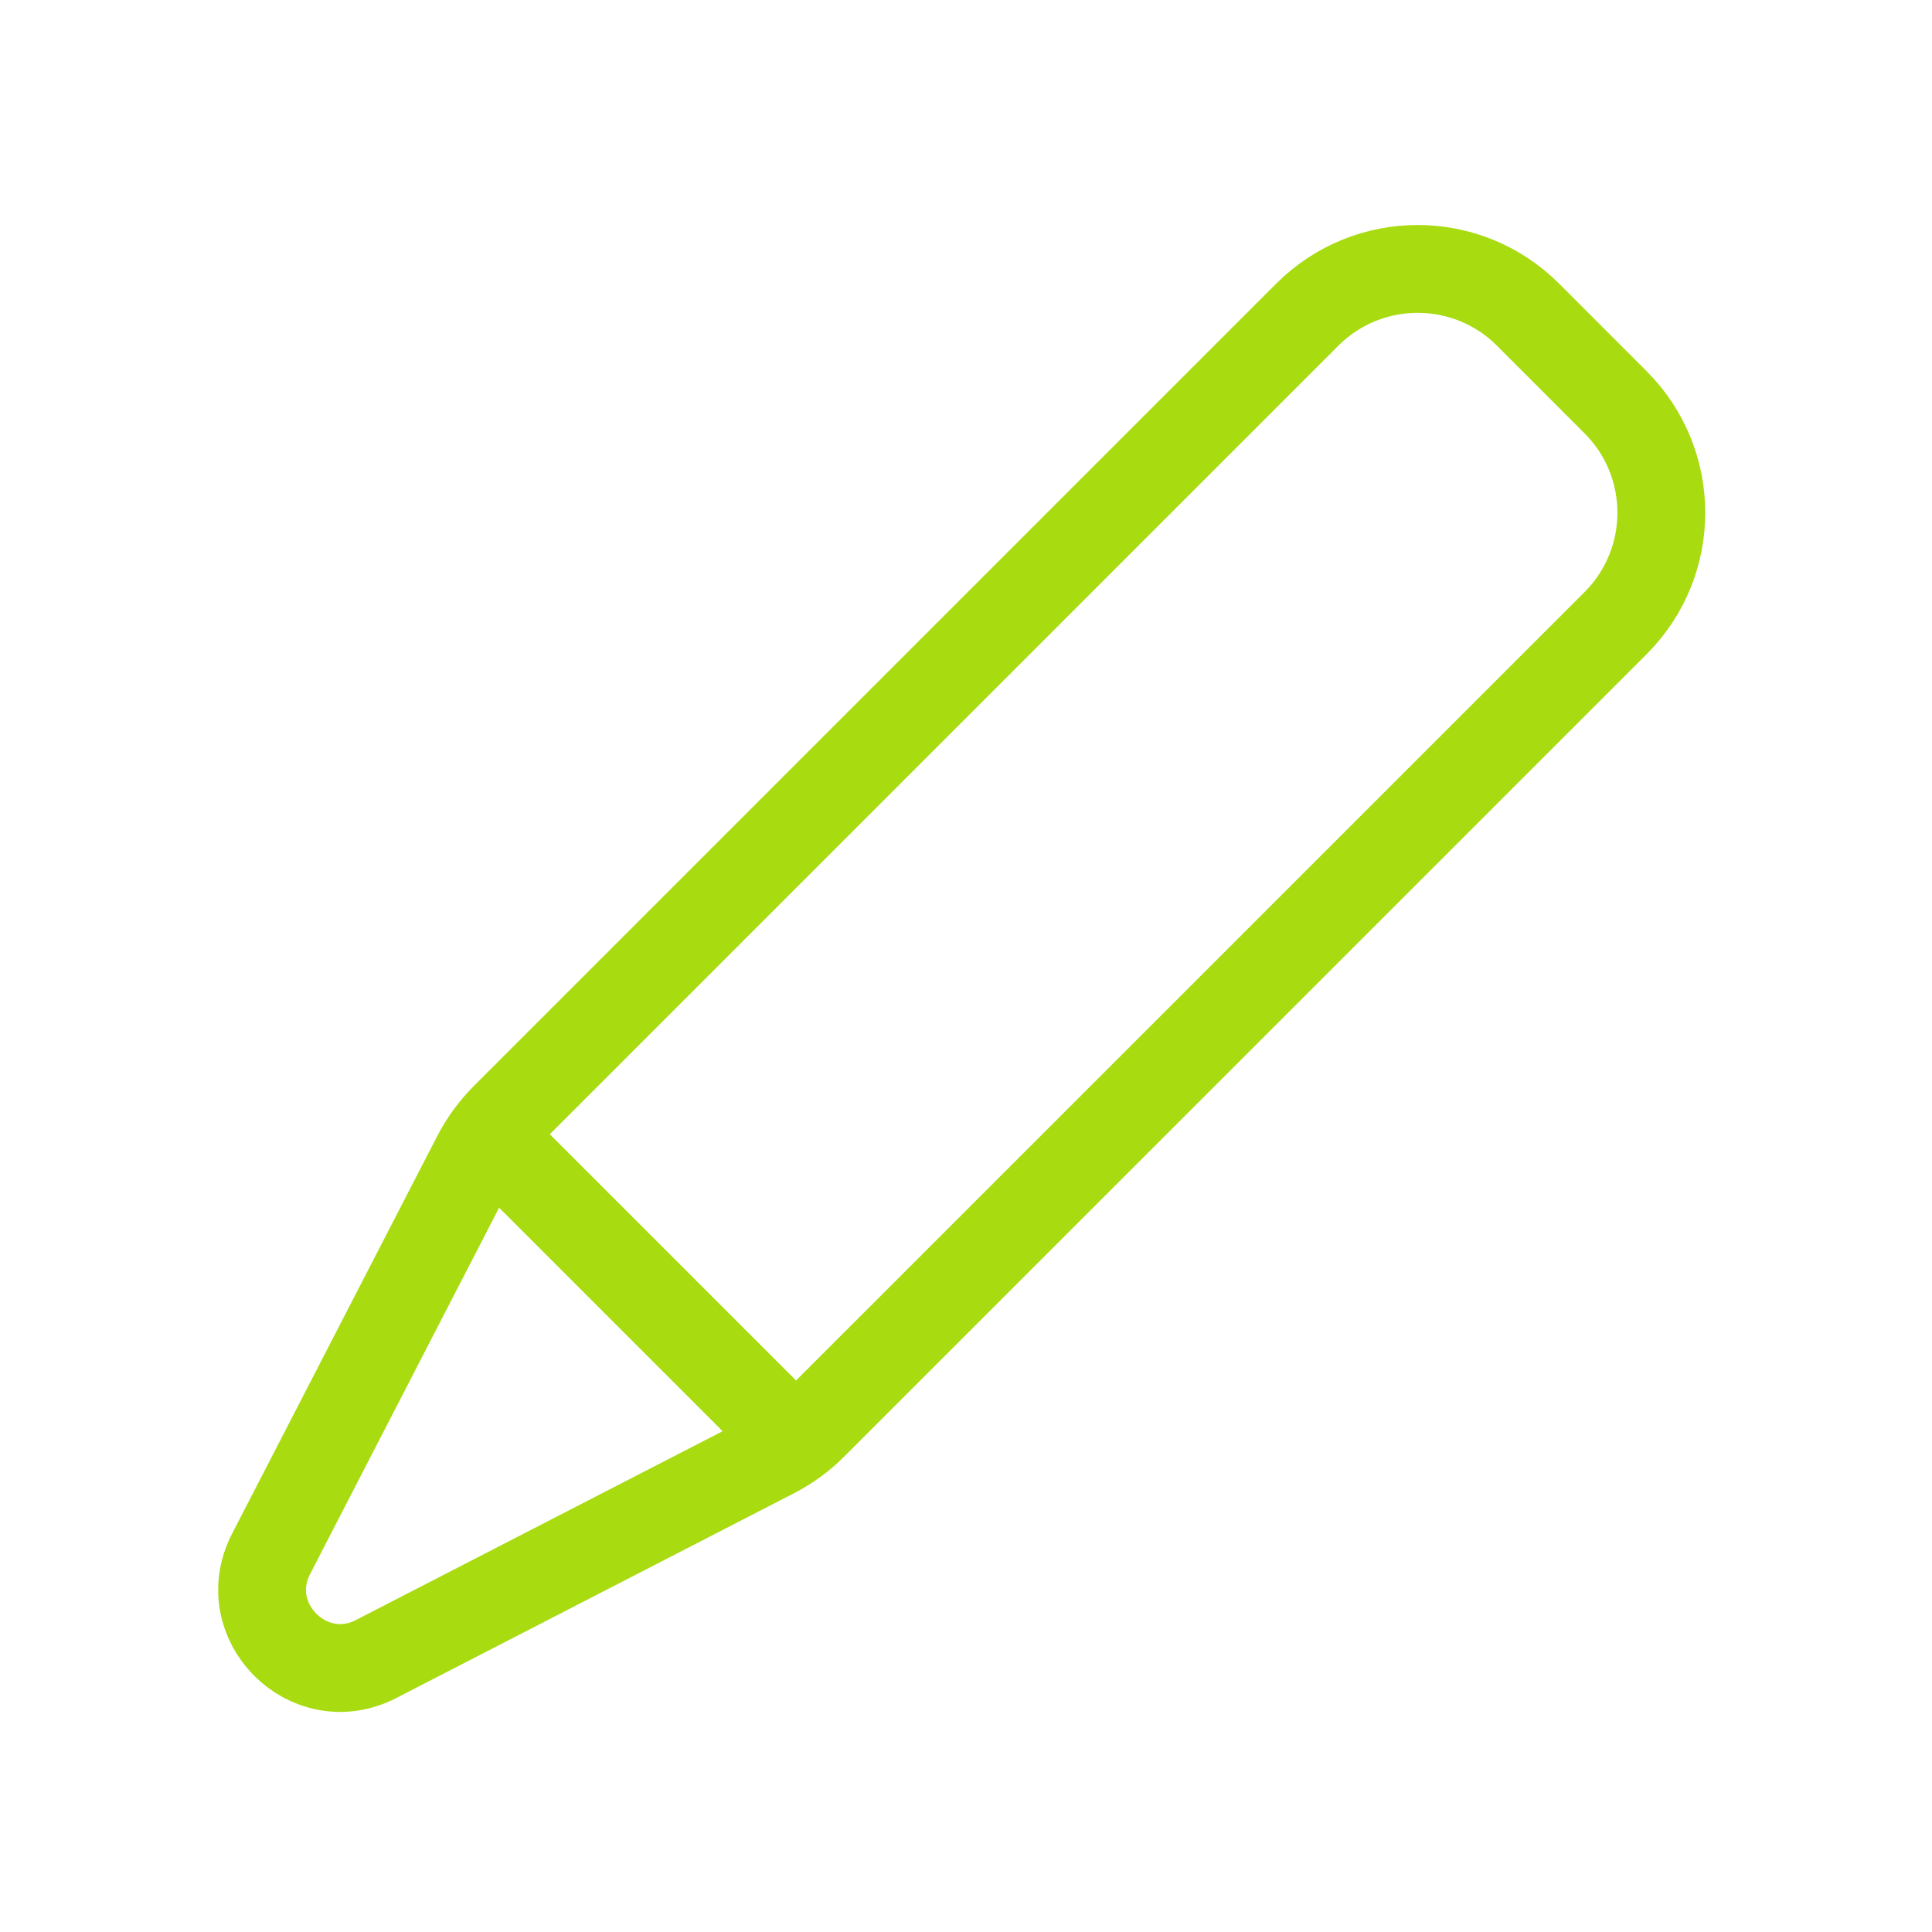 <svg width="33" height="33" viewBox="0 0 33 33" fill="none" xmlns="http://www.w3.org/2000/svg">
<path fill-rule="evenodd" clip-rule="evenodd" d="M13.889 24.349L27.596 10.643C28.637 9.601 28.637 7.913 27.596 6.872L26.1 5.375C25.059 4.333 23.371 4.333 22.329 5.375L8.621 19.083C8.427 19.277 8.264 19.501 8.137 19.745L4.631 26.54C4.036 27.693 5.272 28.931 6.425 28.337L13.224 24.836C13.471 24.708 13.695 24.545 13.889 24.349Z" stroke="#A8DB10" stroke-width="1.5" stroke-linecap="round" stroke-linejoin="round"/>
<path d="M8.38 19.423L13.553 24.596" stroke="#A8DB10" stroke-width="1.5" stroke-linecap="round" stroke-linejoin="round"/>
</svg>
